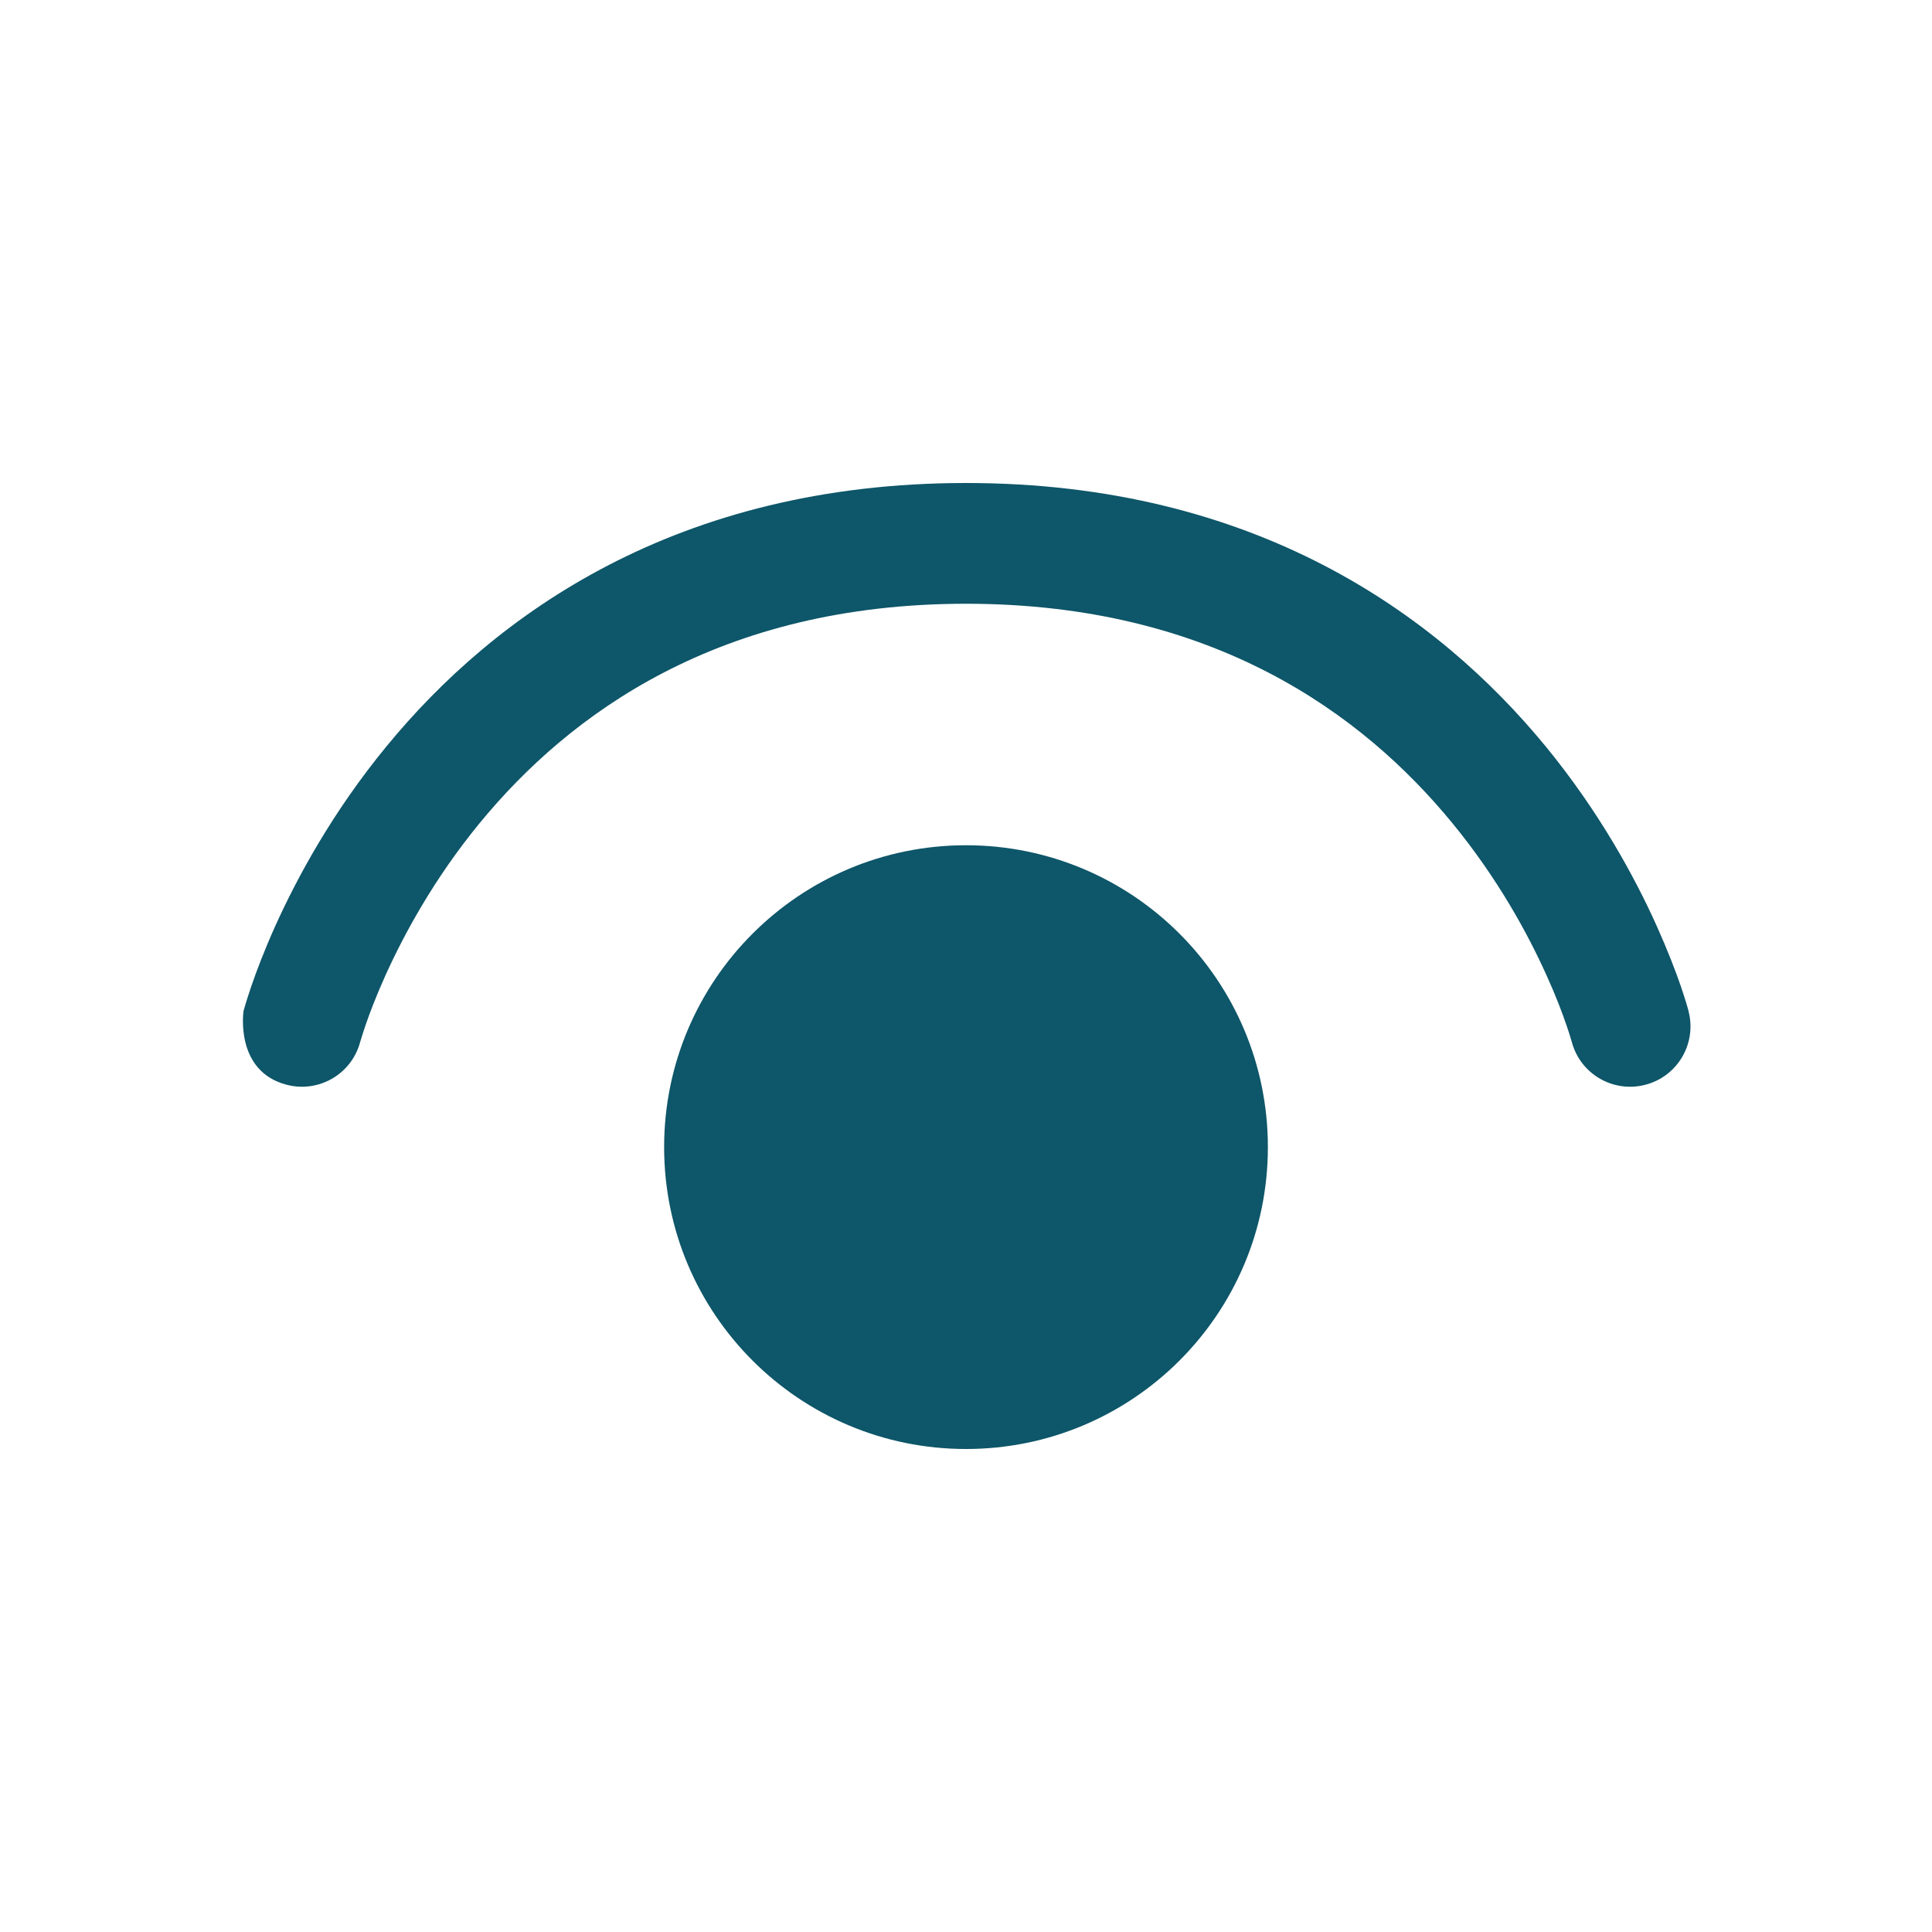 <svg width="16" height="16" viewBox="0 0 16 16" fill="none" xmlns="http://www.w3.org/2000/svg">
<path d="M2.984 8.625L2.983 8.628C2.913 8.895 2.639 9.054 2.372 8.983C1.941 8.869 2.017 8.372 2.017 8.372L2.035 8.31C2.035 8.31 2.061 8.226 2.082 8.165C2.124 8.043 2.188 7.873 2.279 7.67C2.462 7.265 2.754 6.725 3.199 6.183C4.096 5.089 5.605 4 8 4C10.395 4 11.904 5.089 12.802 6.183C13.246 6.725 13.539 7.265 13.721 7.67C13.812 7.873 13.877 8.043 13.919 8.165C13.94 8.226 13.955 8.275 13.966 8.31C13.971 8.328 13.975 8.342 13.978 8.352L13.982 8.365L13.983 8.369L13.983 8.371L13.983 8.372C14.054 8.639 13.895 8.913 13.628 8.983C13.362 9.054 13.088 8.896 13.017 8.629L13.017 8.628L13.016 8.625L13.008 8.6C13.001 8.576 12.99 8.539 12.973 8.491C12.94 8.394 12.887 8.252 12.809 8.08C12.654 7.735 12.404 7.275 12.028 6.817C11.286 5.912 10.044 5 8 5C5.956 5 4.715 5.912 3.972 6.817C3.596 7.275 3.347 7.735 3.191 8.08C3.114 8.252 3.06 8.394 3.027 8.491C3.011 8.539 2.999 8.576 2.992 8.6L2.984 8.625ZM5.5 9.5C5.5 8.119 6.62 7 8 7C9.381 7 10.5 8.119 10.5 9.5C10.5 10.881 9.381 12 8 12C6.62 12 5.5 10.881 5.5 9.5Z" fill="#0E5669"/>
</svg>
